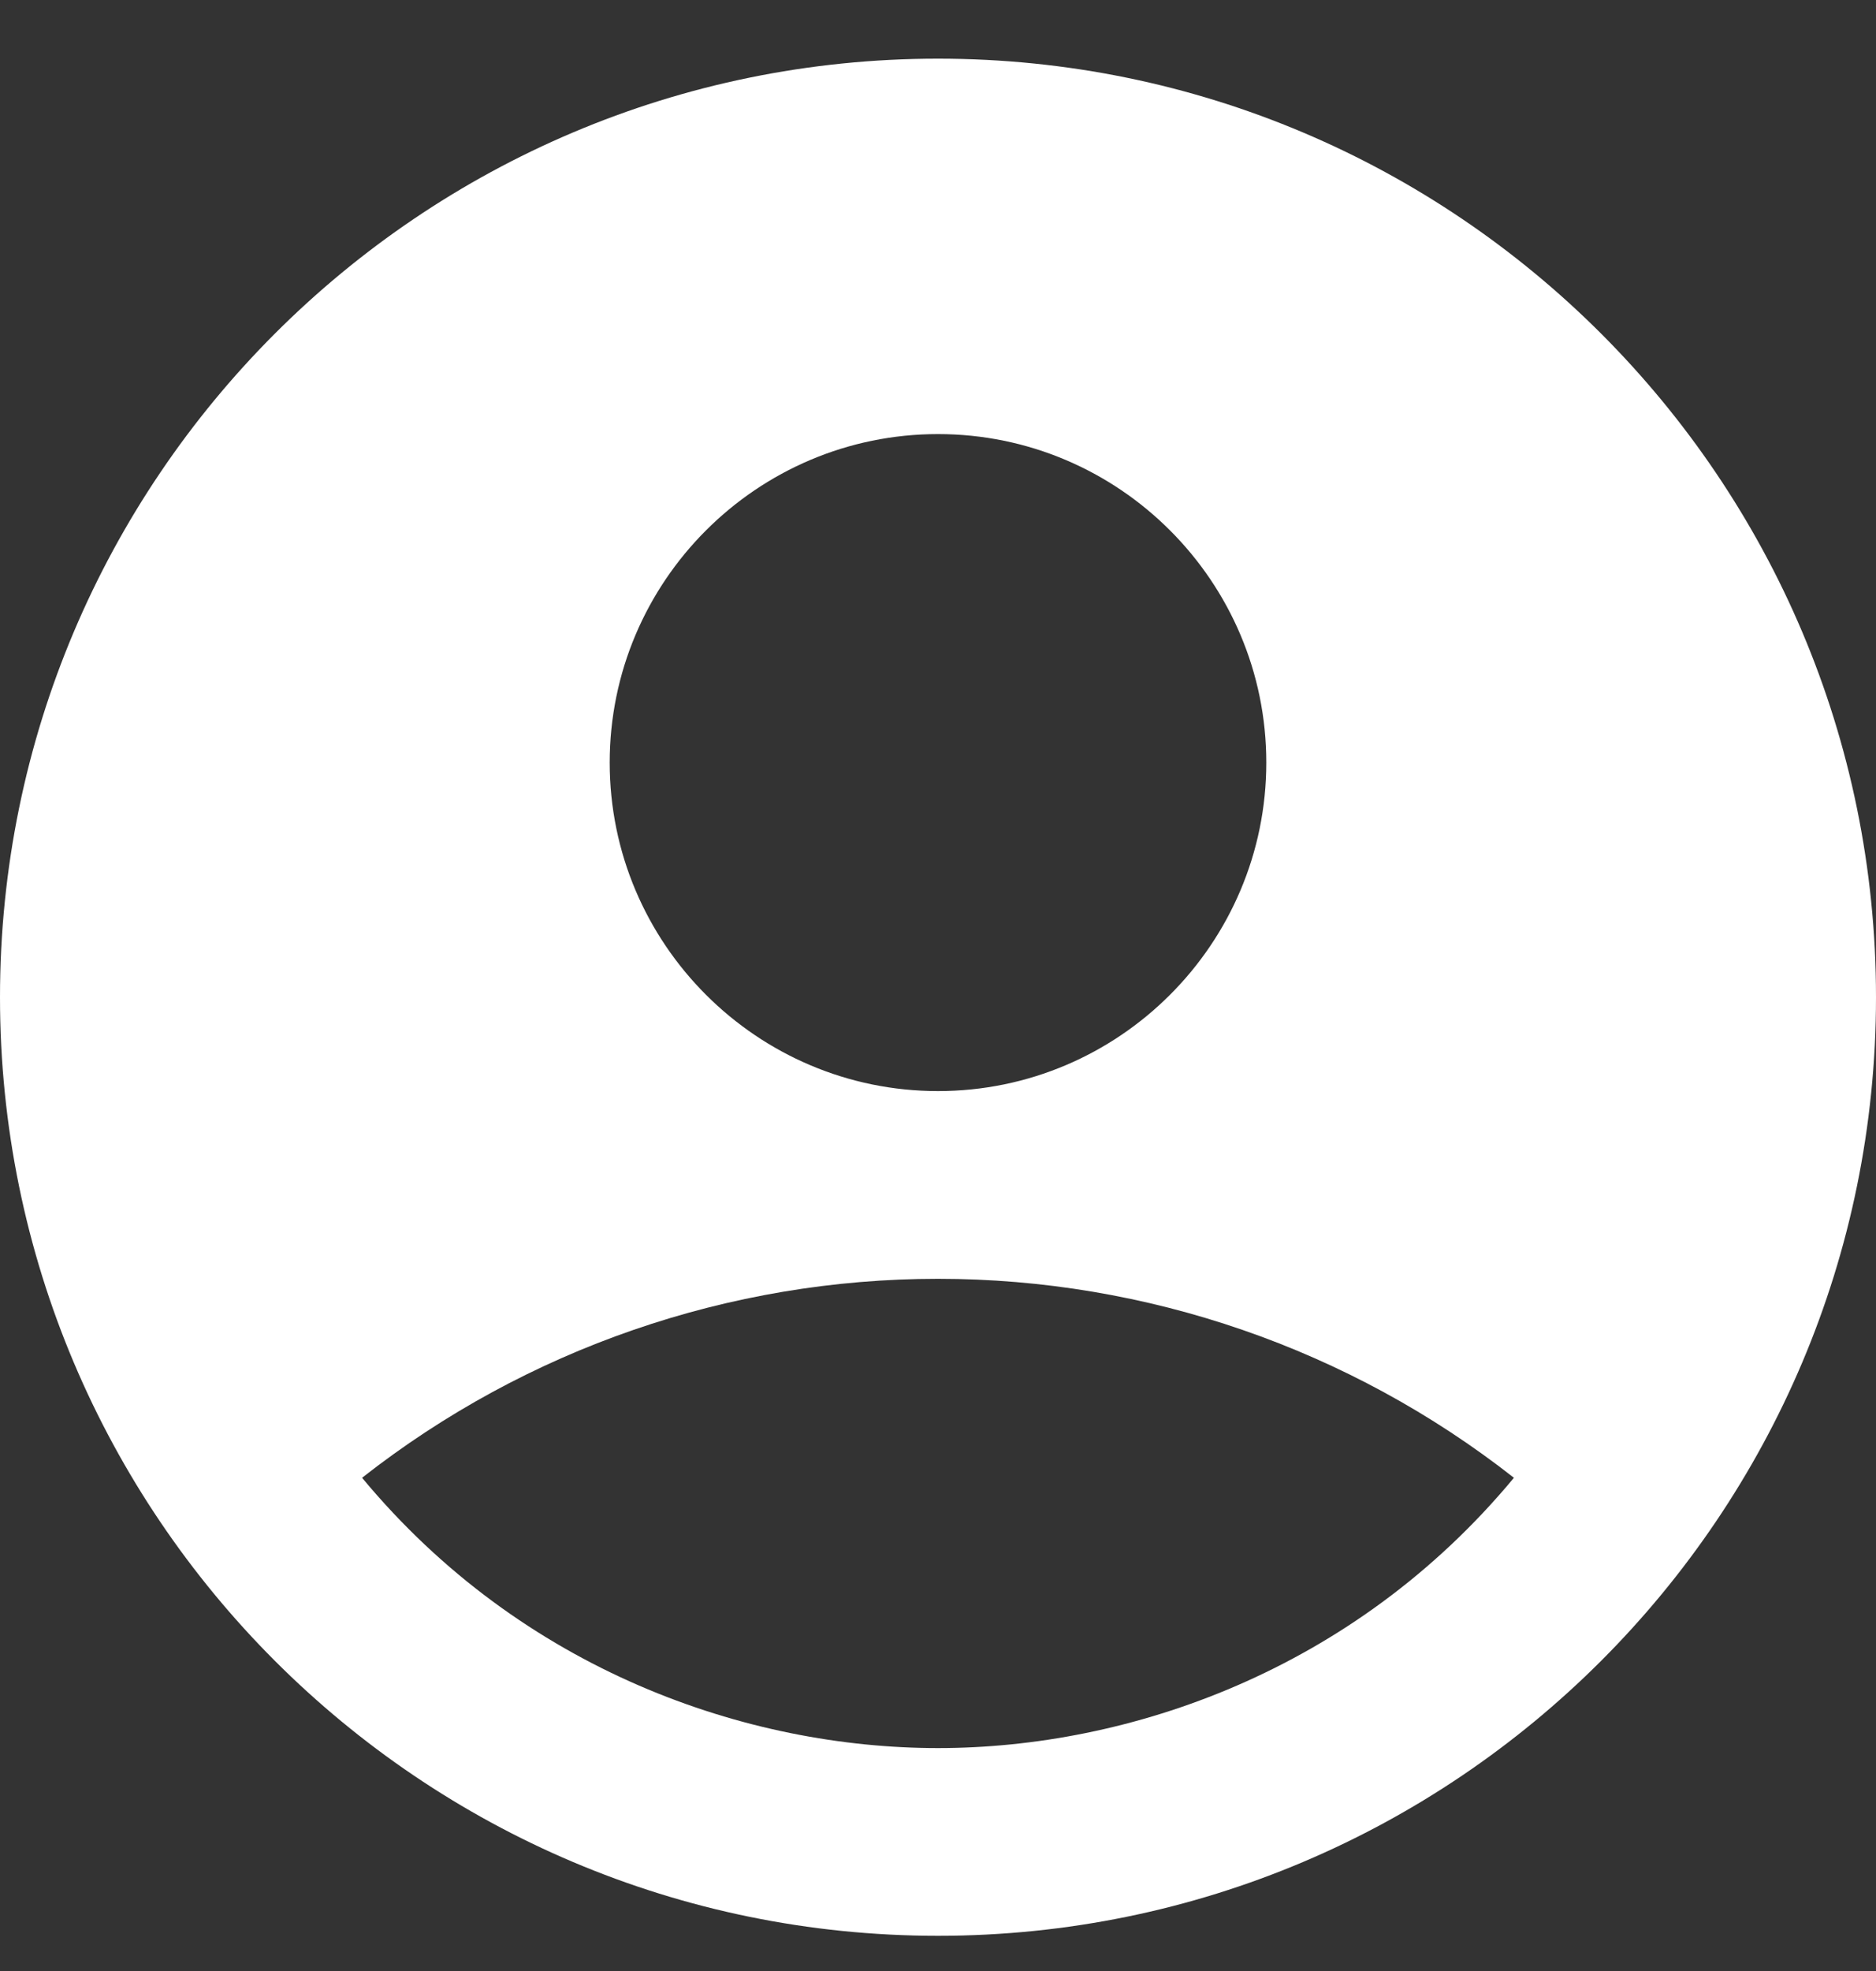<svg width="20" height="21" viewBox="0 0 20 21" fill="none" xmlns="http://www.w3.org/2000/svg">
<rect x="0" y="0" width="20" height="21" fill="#333333" stroke="none"/>
<path d="M10 0.625C4.48 0.625 0 5.105 0 10.625C0 16.145 4.48 20.625 10 20.625C15.52 20.625 20 16.145 20 10.625C20 5.105 15.52 0.625 10 0.625ZM10 4.625C11.93 4.625 13.5 6.195 13.5 8.125C13.5 10.055 11.93 11.625 10 11.625C8.07 11.625 6.5 10.055 6.5 8.125C6.5 6.195 8.07 4.625 10 4.625ZM10 18.625C7.97 18.625 5.57 17.805 3.86 15.745C5.612 14.371 7.774 13.625 10 13.625C12.226 13.625 14.388 14.371 16.14 15.745C14.43 17.805 12.03 18.625 10 18.625Z" fill="white"/>
</svg>
